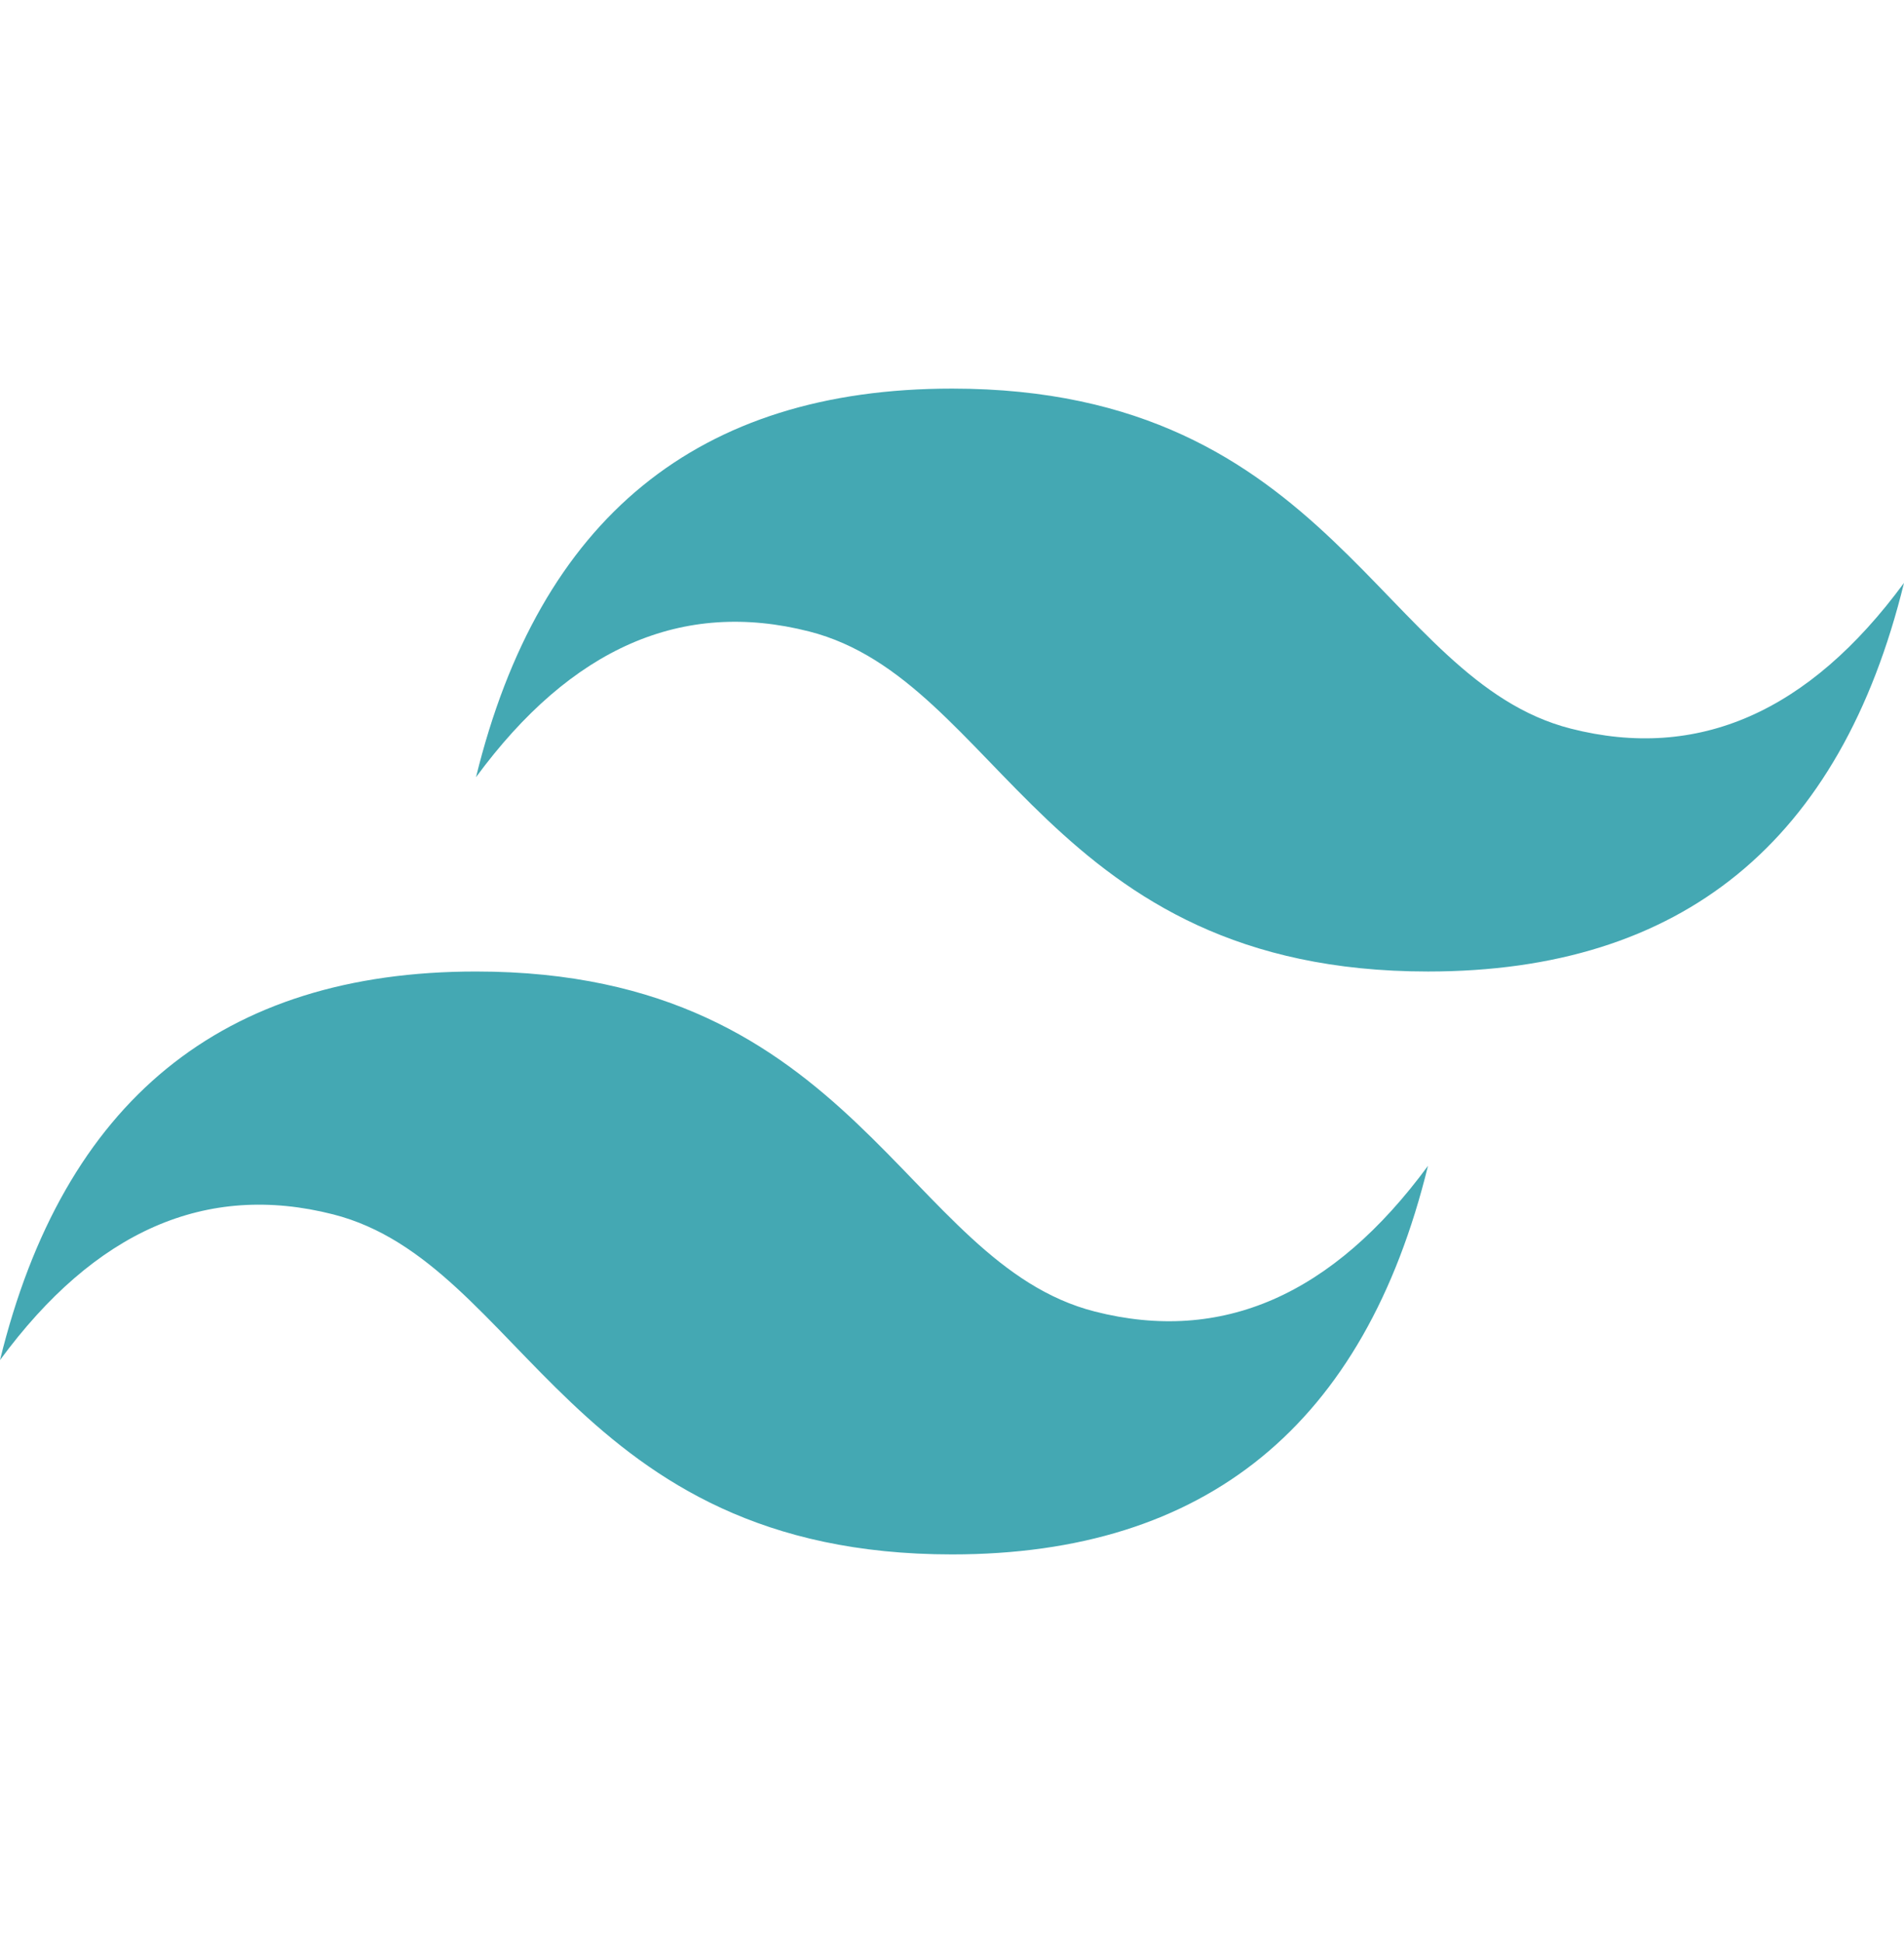 <svg width="49" height="50" viewBox="0 0 49 30" fill="none" xmlns="http://www.w3.org/2000/svg">
<path d="M12.25 10C13.883 3.333 17.967 0 24.5 0C34.3 0 35.525 7.5 40.425 8.75C43.692 9.583 46.55 8.333 49 5C47.367 11.667 43.283 15 36.75 15C26.95 15 25.725 7.5 20.825 6.25C17.558 5.417 14.7 6.667 12.25 10ZM0 25C1.633 18.333 5.717 15 12.25 15C22.05 15 23.275 22.5 28.175 23.75C31.442 24.583 34.3 23.333 36.75 20C35.117 26.667 31.033 30 24.5 30C14.7 30 13.475 22.5 8.575 21.25C5.308 20.417 2.45 21.667 0 25Z" fill="#44A8B3"/>
</svg>
